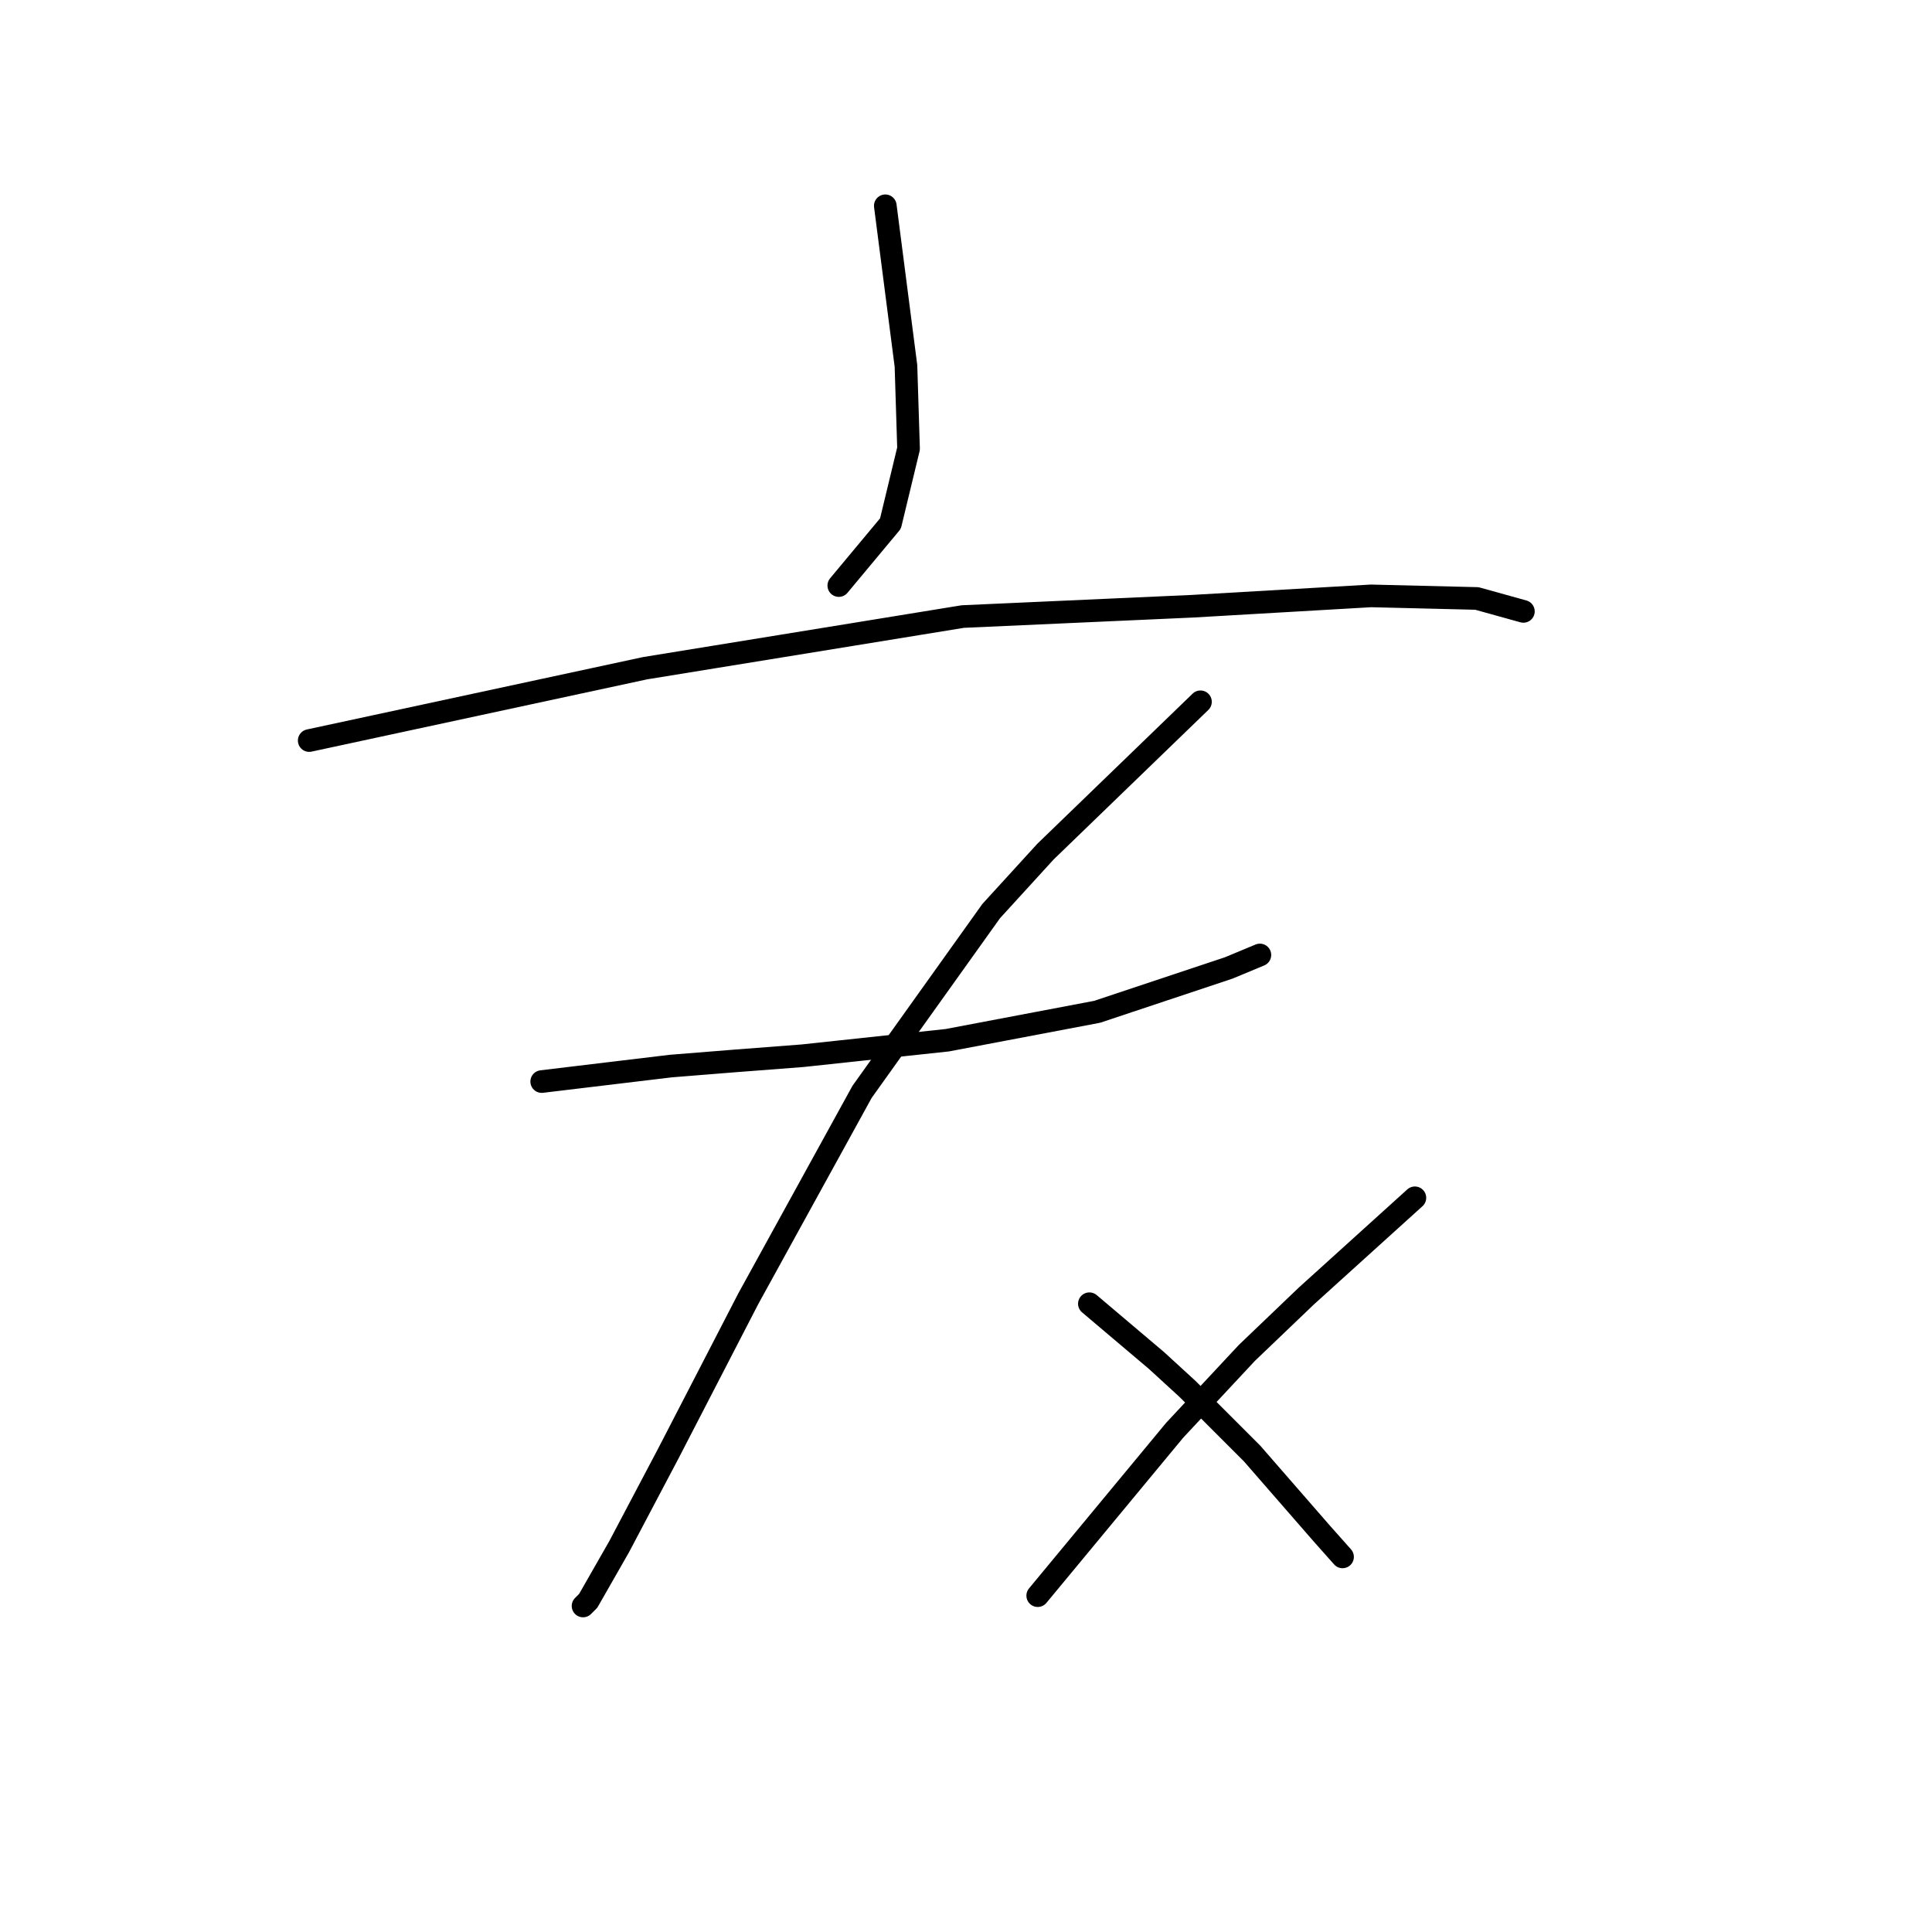 <?xml version="1.0" standalone="no"?>
    <svg width="256" height="256" xmlns="http://www.w3.org/2000/svg" version="1.1">
    <polyline stroke="black" stroke-width="3" stroke-linecap="round" fill="transparent" stroke-linejoin="round" points="117.307 27.269 118.676 37.881 120.045 48.492 120.387 59.446 117.991 69.373 111.145 77.589 111.145 77.589 " />
        <polyline stroke="black" stroke-width="3" stroke-linecap="round" fill="transparent" stroke-linejoin="round" points="40.972 98.127 63.222 93.335 85.472 88.542 112.857 84.092 127.576 81.696 158.041 80.327 181.66 78.958 195.695 79.3 201.857 81.012 201.857 81.012 " />
        <polyline stroke="black" stroke-width="3" stroke-linecap="round" fill="transparent" stroke-linejoin="round" points="71.78 143.312 80.337 142.285 88.895 141.258 97.453 140.573 106.353 139.889 125.522 137.835 145.376 134.069 162.833 128.25 166.941 126.539 166.941 126.539 " />
        <polyline stroke="black" stroke-width="3" stroke-linecap="round" fill="transparent" stroke-linejoin="round" points="159.068 92.992 148.799 102.919 138.53 112.846 131.341 120.719 114.226 144.681 99.164 172.066 88.553 192.604 82.049 204.927 77.941 212.116 77.257 212.8 77.257 212.8 " />
        <polyline stroke="black" stroke-width="3" stroke-linecap="round" fill="transparent" stroke-linejoin="round" points="144.349 172.75 148.799 176.516 153.249 180.281 157.357 184.046 165.914 192.604 175.157 203.216 177.895 206.296 177.895 206.296 " />
        <polyline stroke="black" stroke-width="3" stroke-linecap="round" fill="transparent" stroke-linejoin="round" points="187.48 158.716 180.291 165.219 173.103 171.723 165.23 179.254 155.645 189.523 137.503 211.431 137.503 211.431 " />
        </svg>